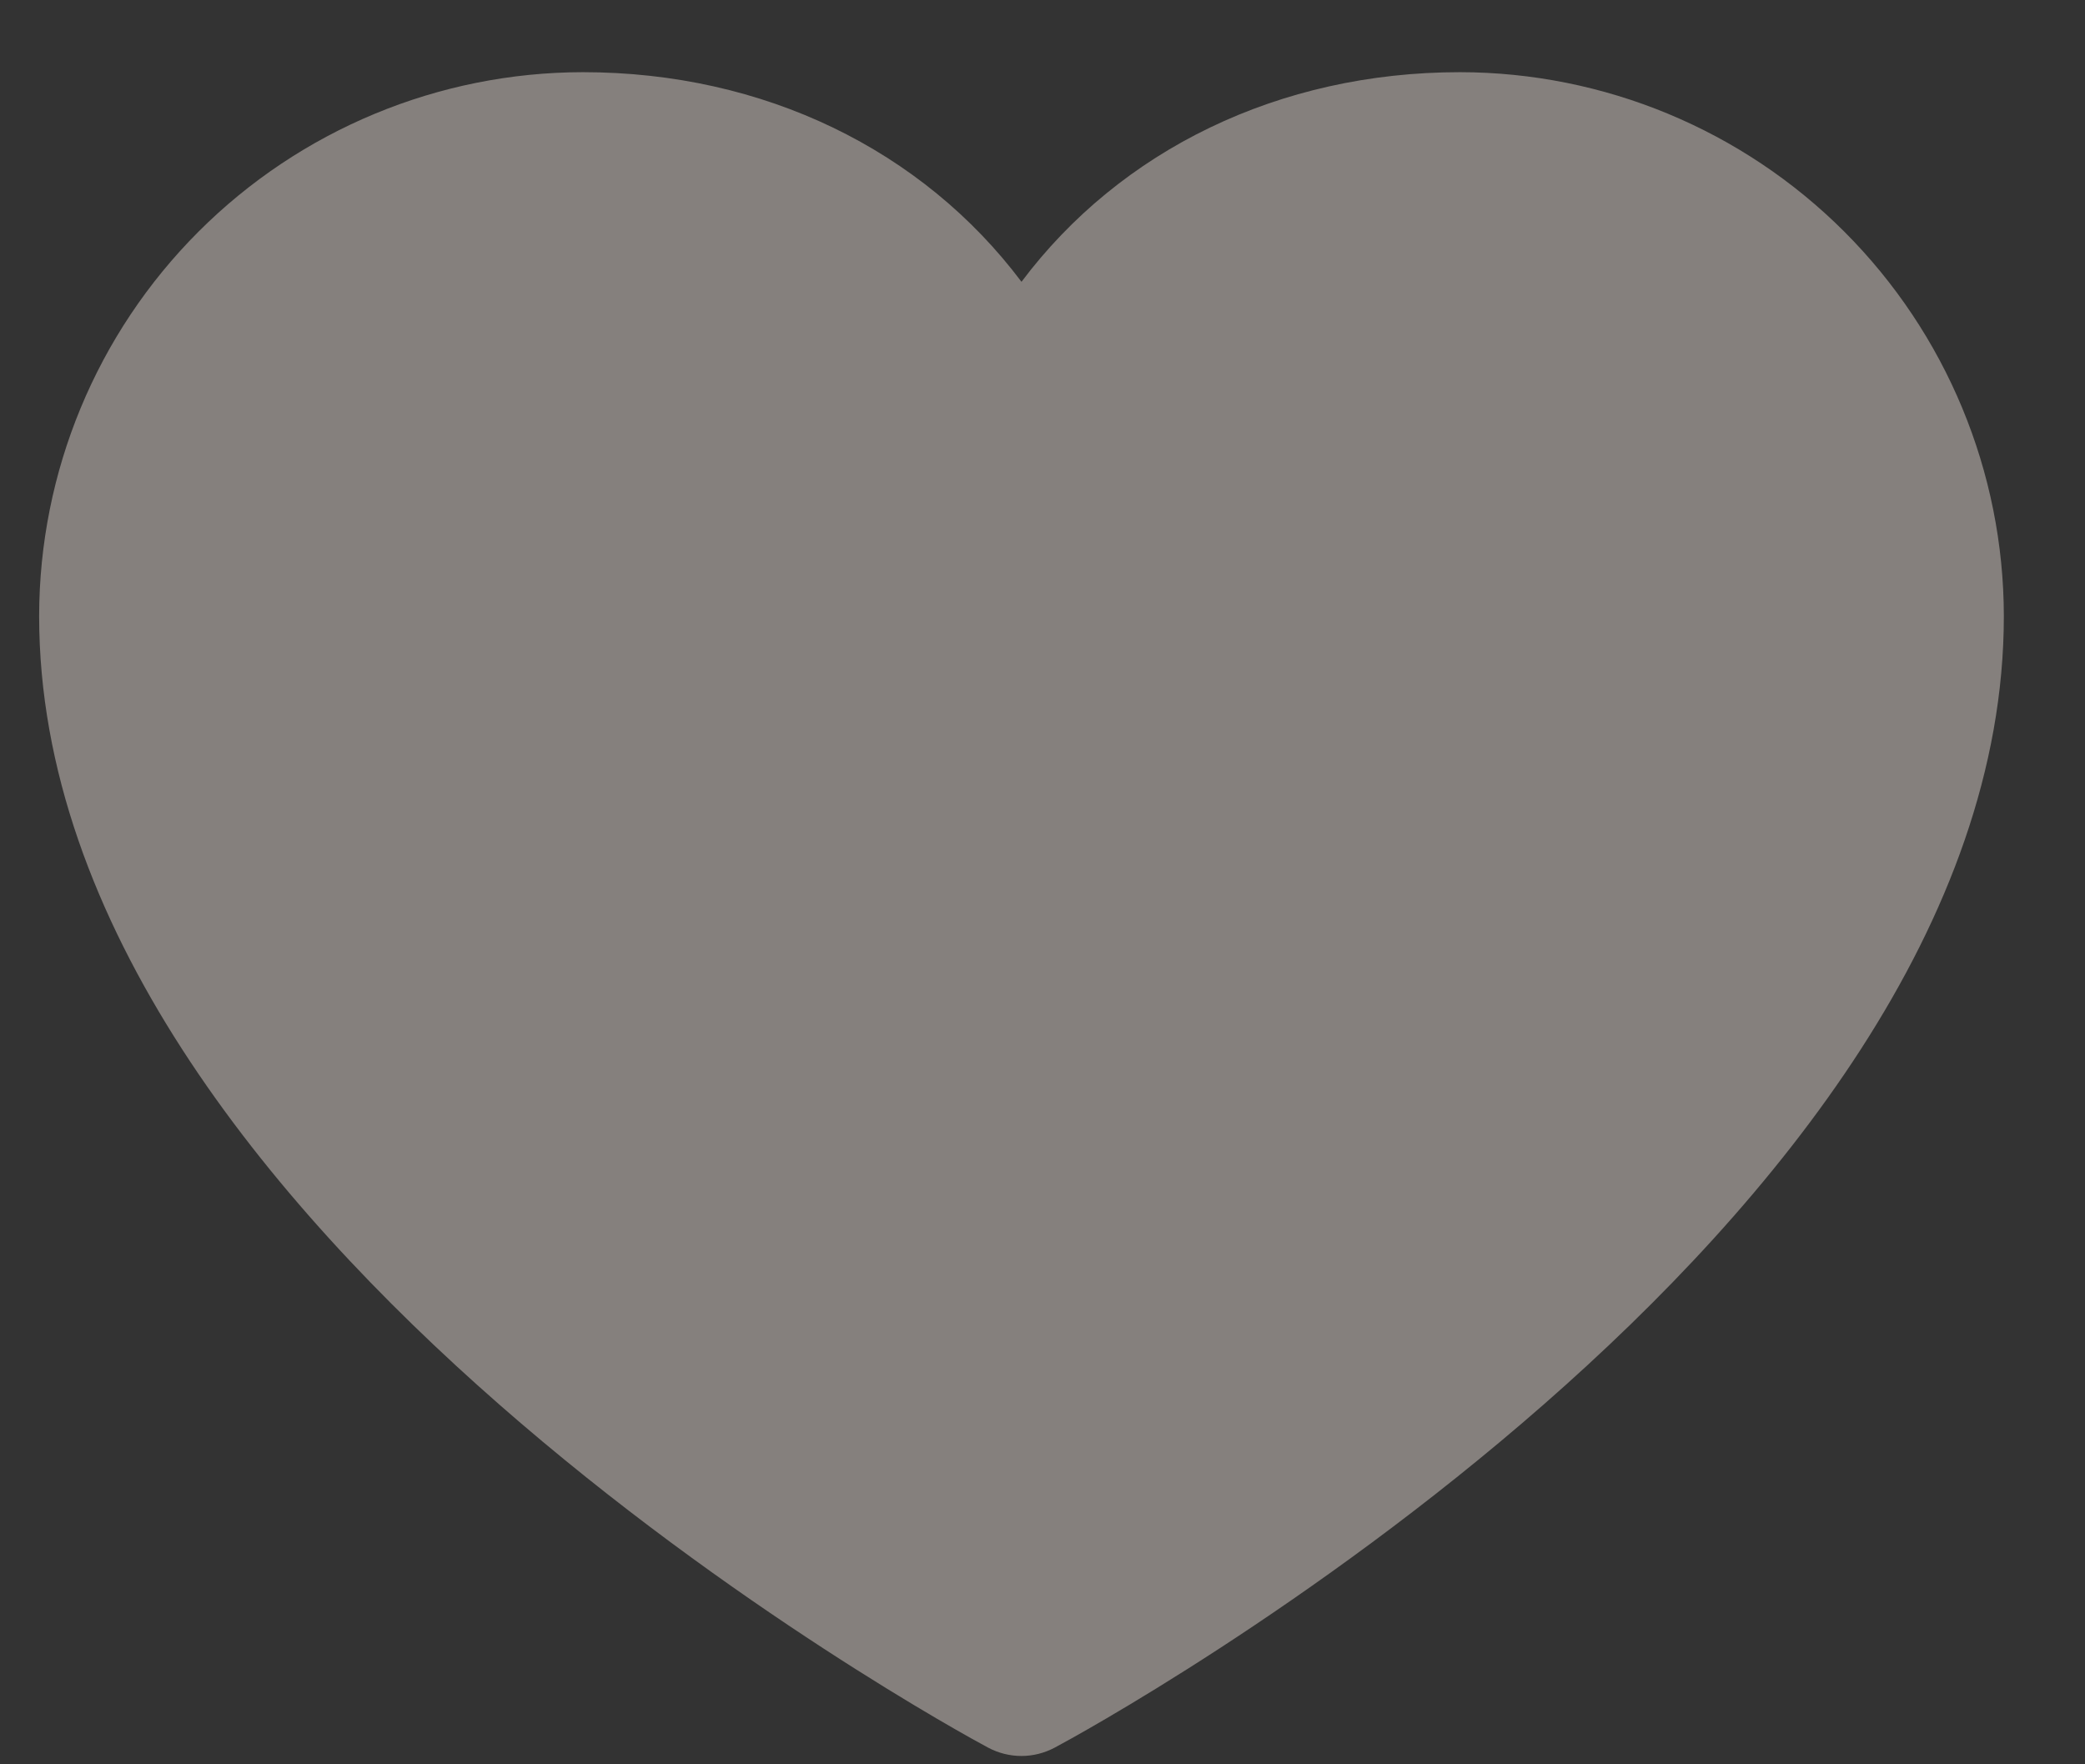 <svg width="13" height="11" viewBox="0 0 13 11" fill="none" xmlns="http://www.w3.org/2000/svg">
<rect x="0" y="0" width="13" height="11" fill="#333333" stroke="none"/>
<path d="M12.494 3.841C12.494 7.669 6.818 10.768 6.576 10.896C6.512 10.93 6.441 10.948 6.369 10.948C6.296 10.948 6.225 10.93 6.161 10.896C5.92 10.768 0.244 7.669 0.244 3.841C0.245 2.942 0.602 2.08 1.238 1.444C1.873 0.809 2.735 0.451 3.634 0.45C4.764 0.45 5.752 0.936 6.369 1.757C6.985 0.936 7.974 0.45 9.103 0.45C10.002 0.451 10.864 0.809 11.499 1.444C12.135 2.08 12.493 2.942 12.494 3.841Z" fill="#FFF3EC" fill-opacity="0.4"/>
</svg>
